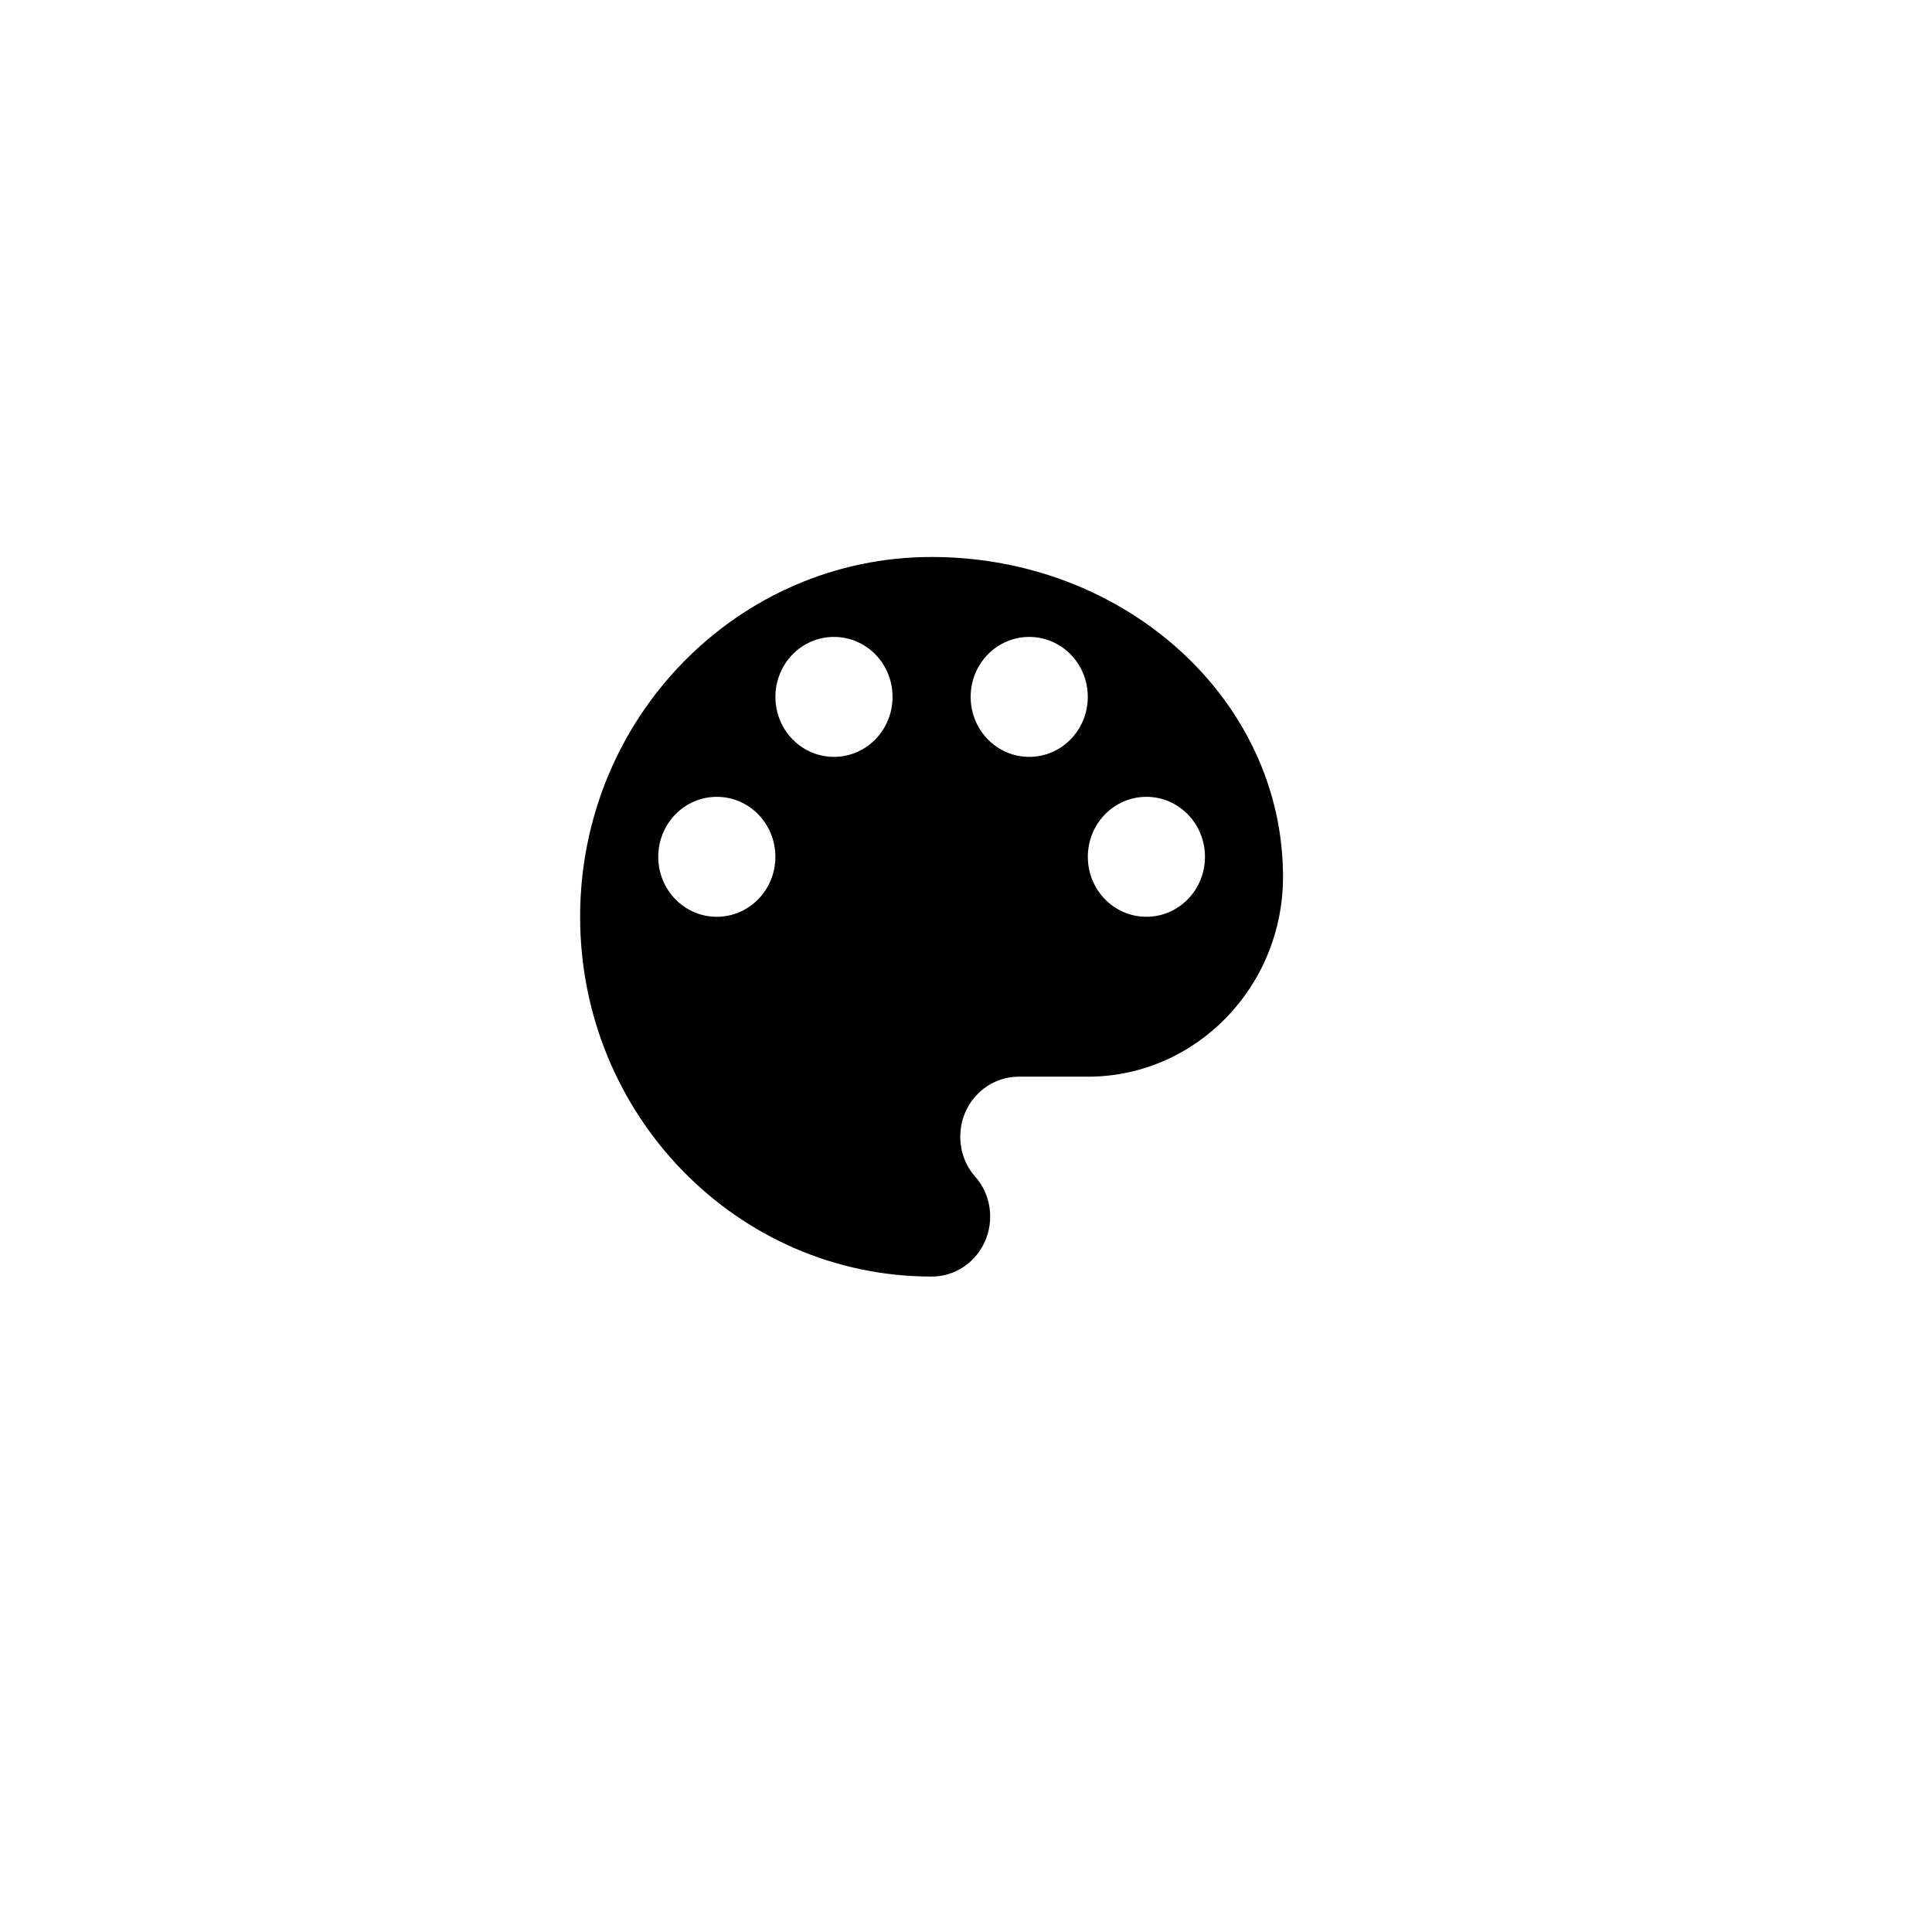 <?xml version="1.0" encoding="UTF-8" standalone="no"?>
<svg
   xmlns:dc="http://purl.org/dc/elements/1.1/"
   xmlns:cc="http://creativecommons.org/ns#"
   xmlns:rdf="http://www.w3.org/1999/02/22-rdf-syntax-ns#"
   xmlns:svg="http://www.w3.org/2000/svg"
   xmlns="http://www.w3.org/2000/svg"
   xmlns:sodipodi="http://sodipodi.sourceforge.net/DTD/sodipodi-0.dtd"
   xmlns:inkscape="http://www.inkscape.org/namespaces/inkscape"
   height="48"
   viewBox="0 0 48 48"
   width="48"
   version="1.1"
   id="svg6"
   sodipodi:docname="setcolor.svg"
   inkscape:version="0.92.5 (2060ec1f9f, 2020-04-08)">
  <defs
     id="defs10" />
  <sodipodi:namedview
     pagecolor="#ffffff"
     bordercolor="#000000"
     borderopacity="0.25"
     objecttolerance="10"
     gridtolerance="10"
     guidetolerance="10"
     inkscape:pageopacity="0"
     inkscape:pageshadow="2"
     inkscape:window-width="1366"
     inkscape:window-height="745"
     id="namedview8"
     showgrid="false"
     inkscape:zoom="13.906433"
     inkscape:cx="25.165302"
     inkscape:cy="21.084654"
     inkscape:window-x="-8"
     inkscape:window-y="-8"
     inkscape:window-maximized="1"
     inkscape:current-layer="svg6" />
  <path
     d="m 23.145,13.838 c -4.822,0 -8.732,4.003 -8.732,8.939 0,4.937 3.91,8.939 8.732,8.939 0.805,0 1.455,-0.665 1.455,-1.49 0,-0.387 -0.141,-0.735 -0.378,-0.998 -0.228,-0.263 -0.364,-0.606 -0.364,-0.988 0,-0.824 0.65,-1.49 1.455,-1.49 h 1.712 c 2.678,0 4.851,-2.225 4.851,-4.966 0,-4.39 -3.91,-7.946 -8.732,-7.946 z m -5.336,8.939 c -0.805,0 -1.455,-0.665 -1.455,-1.49 0,-0.824 0.65,-1.49 1.455,-1.49 0.805,0 1.455,0.665 1.455,1.49 0,0.824 -0.65,1.49 -1.455,1.49 z m 2.911,-3.973 c -0.805,0 -1.455,-0.665 -1.455,-1.49 0,-0.824 0.65,-1.49 1.455,-1.49 0.805,0 1.455,0.665 1.455,1.49 0,0.824 -0.65,1.49 -1.455,1.49 z m 4.851,0 c -0.805,0 -1.455,-0.665 -1.455,-1.49 0,-0.824 0.65,-1.49 1.455,-1.49 0.805,0 1.455,0.665 1.455,1.49 0,0.824 -0.65,1.49 -1.455,1.49 z m 2.911,3.973 c -0.805,0 -1.455,-0.665 -1.455,-1.49 0,-0.824 0.65,-1.49 1.455,-1.49 0.805,0 1.455,0.665 1.455,1.49 0,0.824 -0.65,1.49 -1.455,1.49 z"
     id="path2"
     style="fill:#000000;fill-opacity:1;stroke-width:0.491"
     inkscape:connector-curvature="0" />
  <path
     d="M0 0h48v48h-48z"
     fill="none"
     id="path4" />
</svg>
